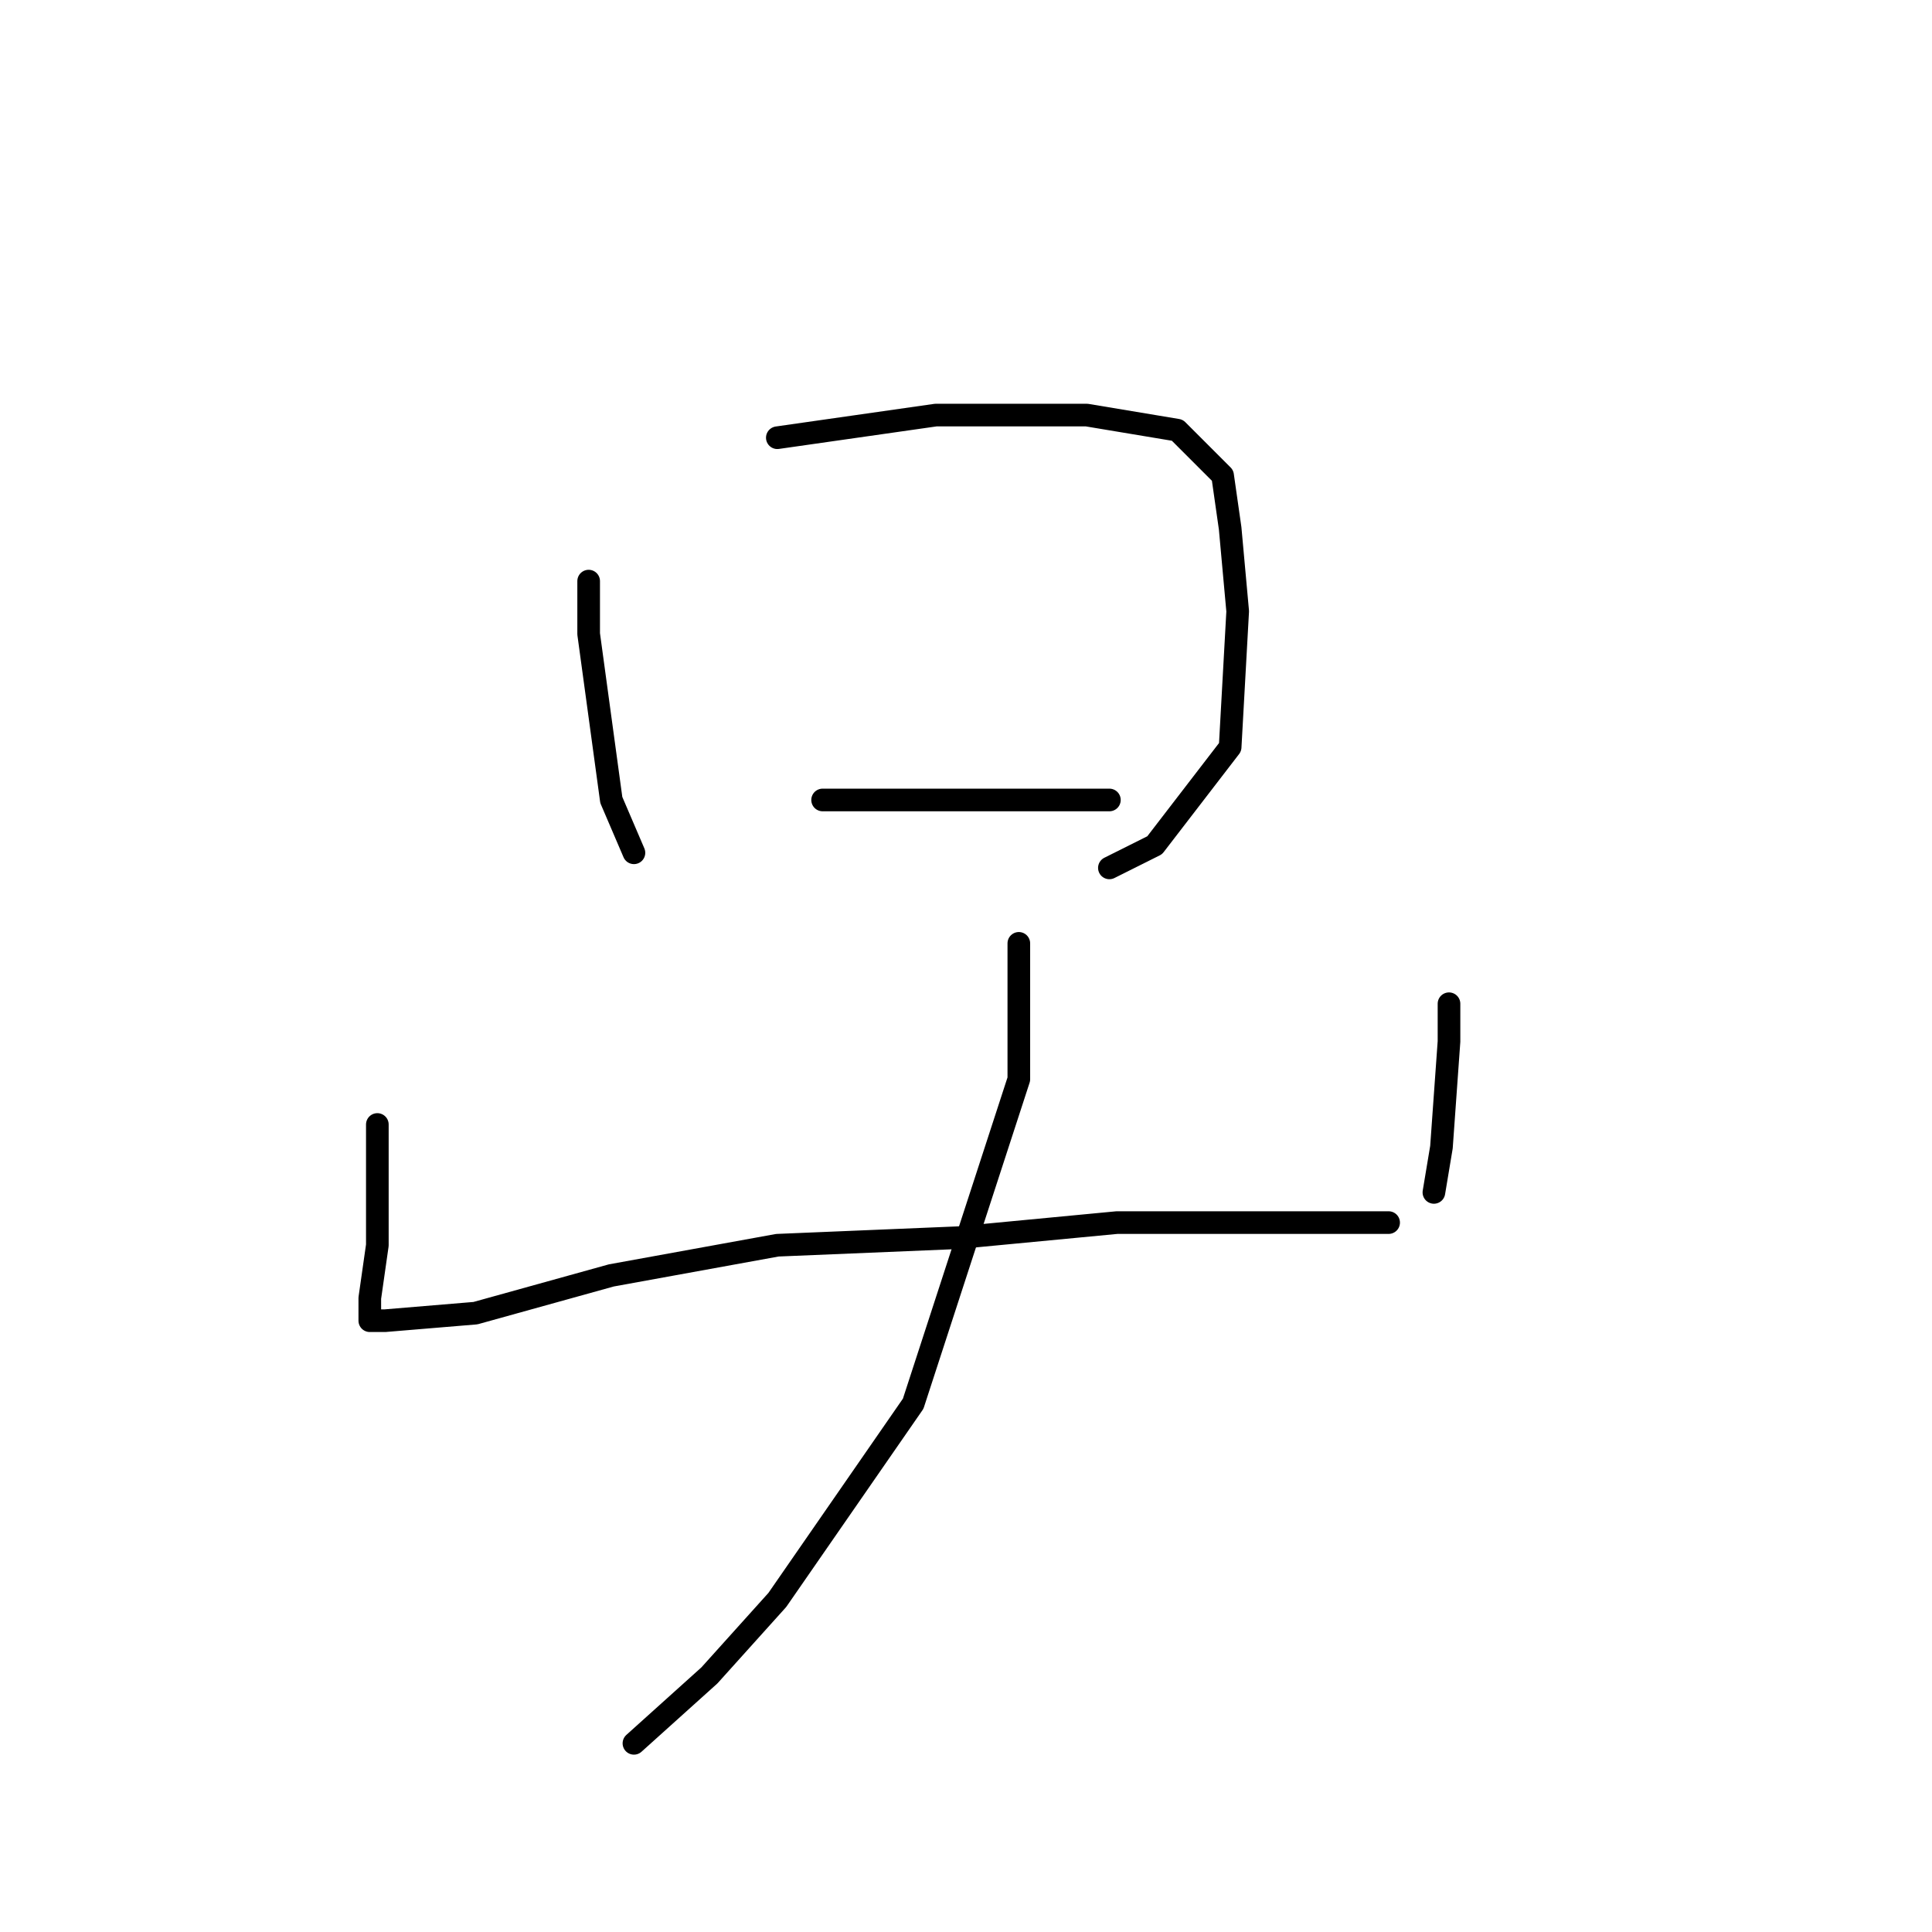 <?xml version="1.0" standalone="no"?>
    <svg width="256" height="256" xmlns="http://www.w3.org/2000/svg" version="1.1">
    <polyline stroke="black" stroke-width="3" stroke-linecap="round" fill="transparent" stroke-linejoin="round" points="78 77 78 84 81 106 84 113 84 113 " />
        <polyline stroke="black" stroke-width="3" stroke-linecap="round" fill="transparent" stroke-linejoin="round" points="103 58 124 55 144 55 156 57 162 63 163 70 164 81 163 99 153 112 147 115 147 115 " />
        <polyline stroke="black" stroke-width="3" stroke-linecap="round" fill="transparent" stroke-linejoin="round" points="109 106 124 106 137 106 147 106 147 106 " />
        <polyline stroke="black" stroke-width="3" stroke-linecap="round" fill="transparent" stroke-linejoin="round" points="50 149 50 156 50 165 49 172 49 174 49 175 51 175 63 174 81 169 103 165 127 164 148 162 166 162 181 162 184 162 184 162 " />
        <polyline stroke="black" stroke-width="3" stroke-linecap="round" fill="transparent" stroke-linejoin="round" points="192 133 192 138 191 152 190 158 190 158 " />
        <polyline stroke="black" stroke-width="3" stroke-linecap="round" fill="transparent" stroke-linejoin="round" points="135 125 135 143 121 186 103 212 94 222 84 231 84 231 " />
        </svg>